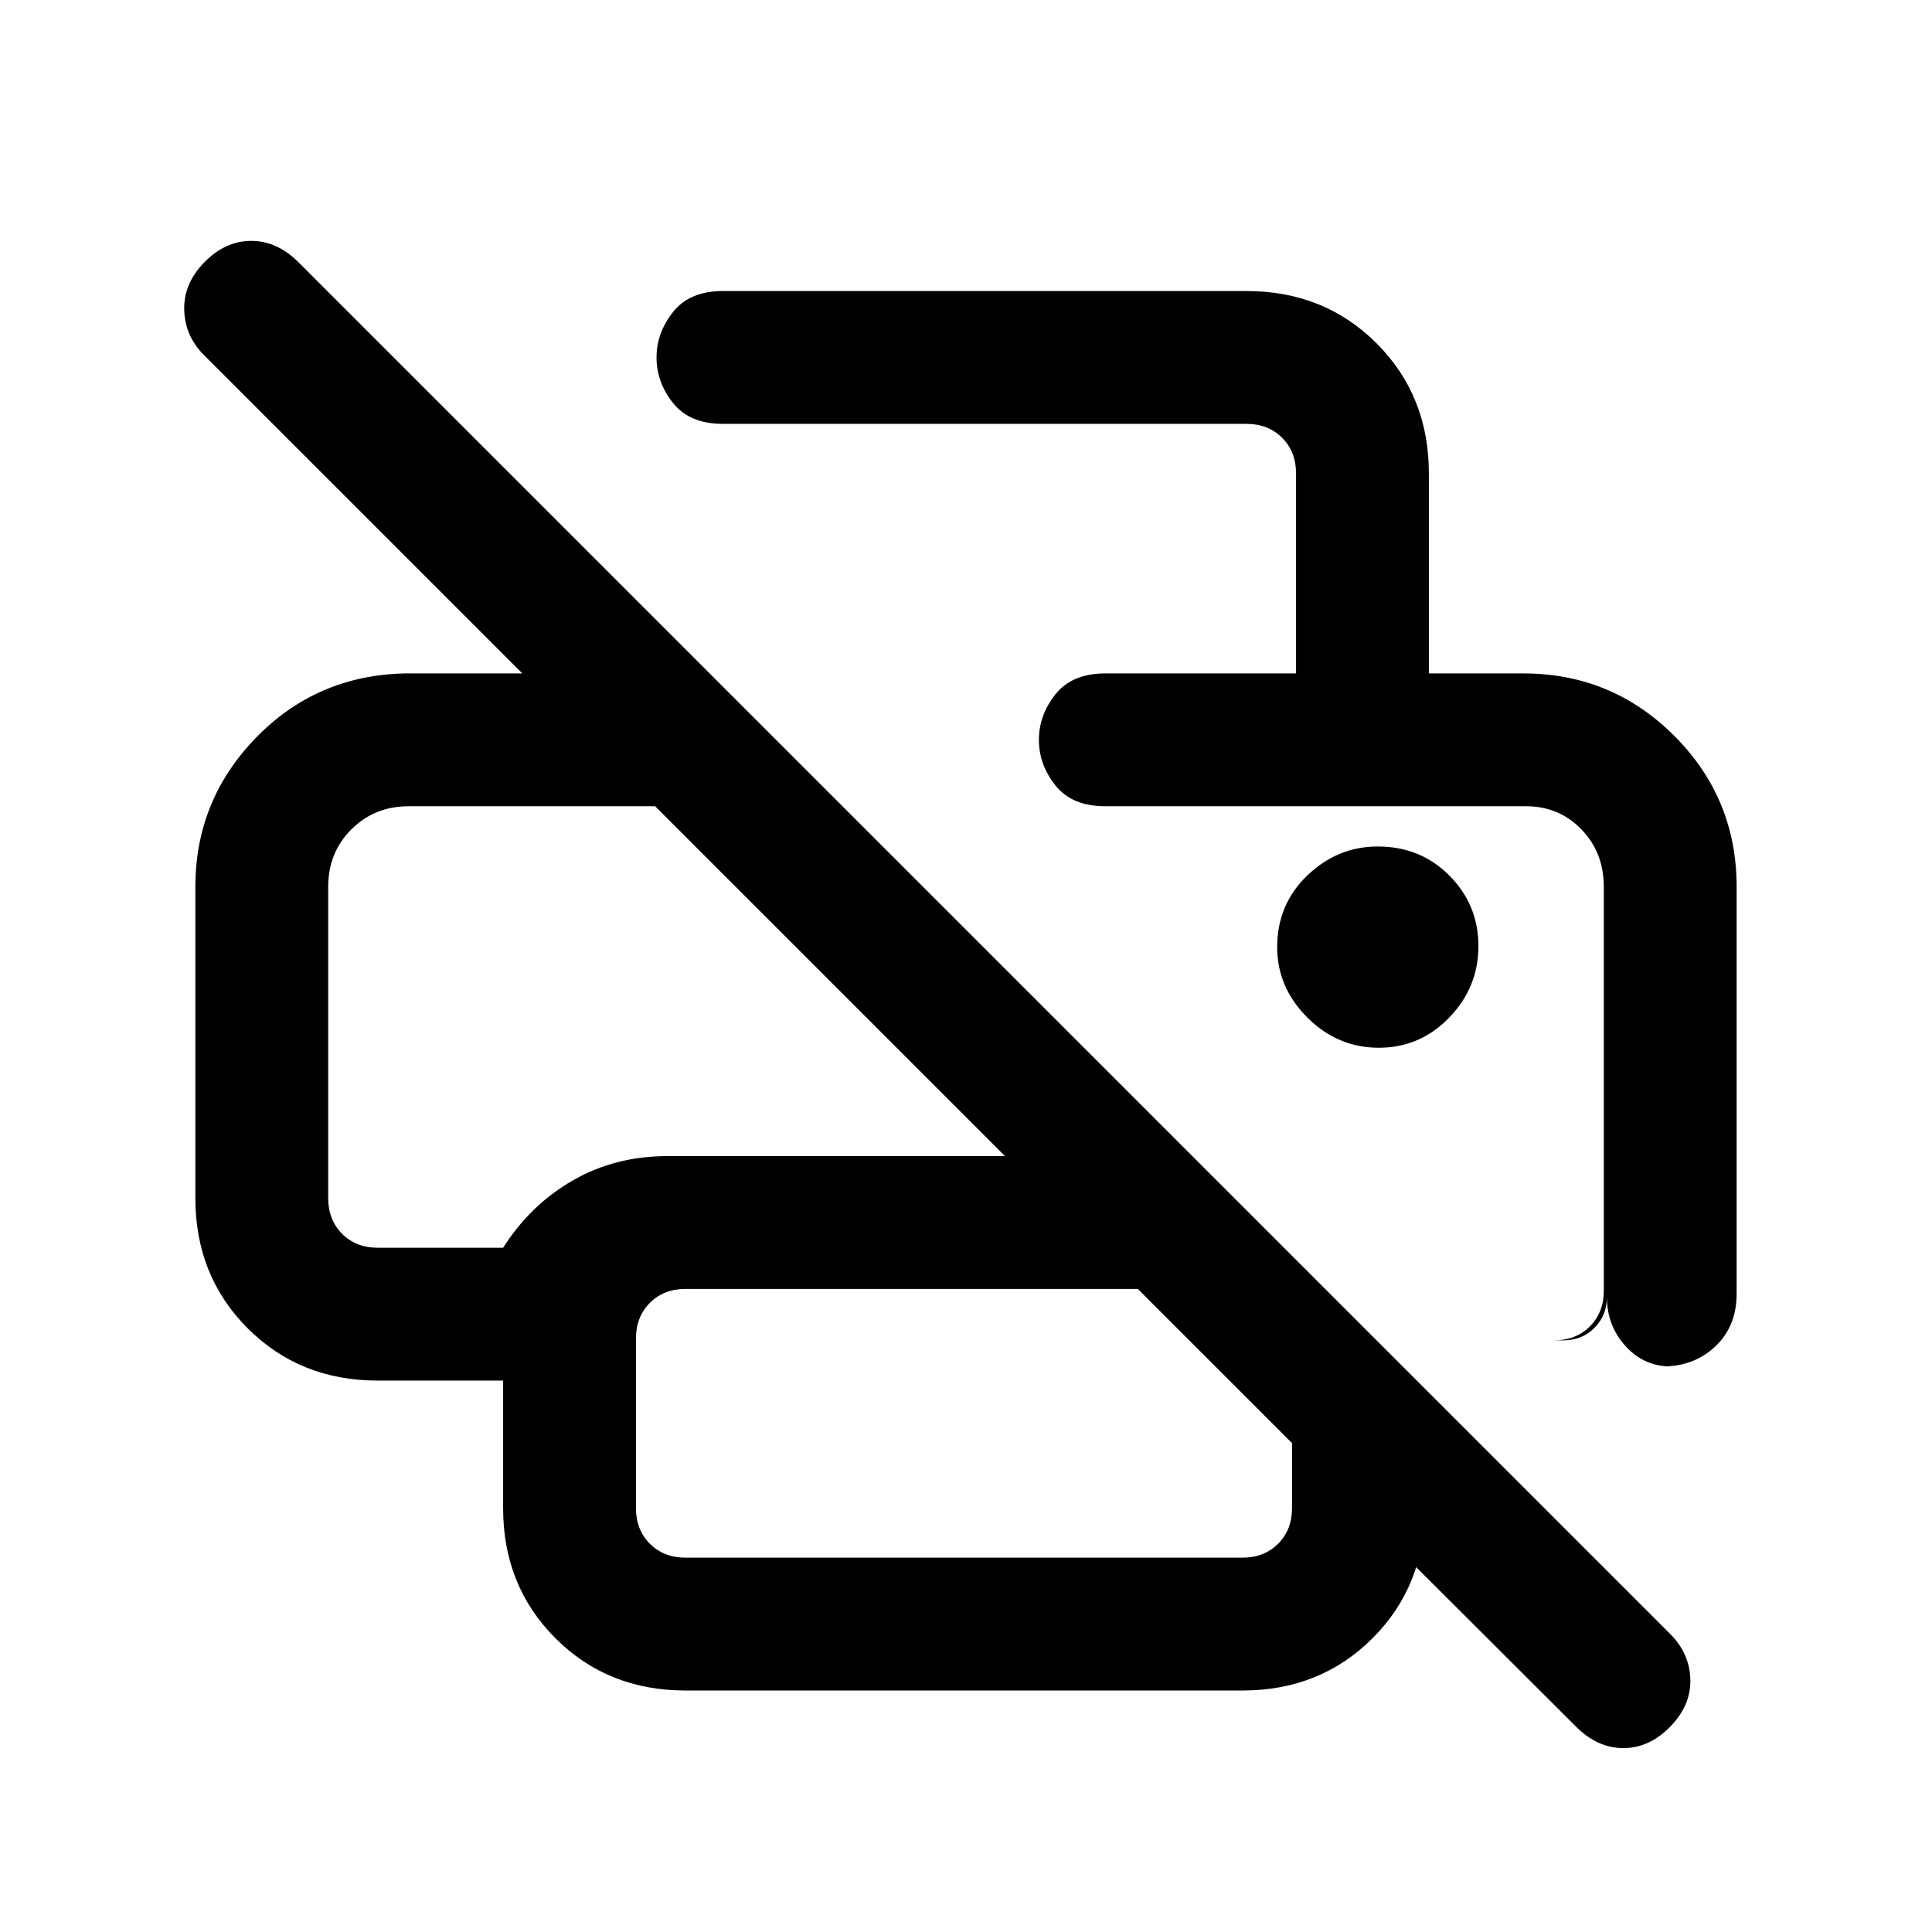 <svg xmlns="http://www.w3.org/2000/svg" height="24" viewBox="0 -960 960 960" width="24"><path d="M783.15-102 663.54-221.38H708v10.76q0 38.66-25.98 64.64Q656.04-120 617.38-120H340.62q-38.66 0-64.64-25.98Q250-171.96 250-210.62V-274h-62.31q-38.65 0-64.63-25.98-25.98-25.98-25.98-64.64v-154.76q0-43 30.07-74 30.08-31 73.93-32h58.46L101.77-783.15q-9.85-9.58-10.23-22.76-.39-13.17 10.02-23.78 10.4-10.62 23.27-10.62 12.86 0 23.48 10.62l681.38 681.38q9.85 9.67 10.23 22.68.39 13.01-10.02 23.63-10.4 10.62-23.27 10.62-12.86 0-23.48-10.62Zm-442.53-84h276.76q10.77 0 17.7-6.92 6.92-6.93 6.92-17.7v-32.3l-76.62-76.62H340.62q-10.77 0-17.7 6.92-6.92 6.93-6.92 17.7v84.3q0 10.77 6.92 17.7 6.93 6.92 17.7 6.92Zm522.3-131.08q0 16.02-10.53 26.05Q841.87-281 825.85-281h4.61q-13.6 0-22.8-10.19-9.2-10.19-9.2-24.35 0 9.16-6.19 15.35-6.19 6.19-15.35 6.19h-4.61q10.77 0 17.69-6.92 6.92-6.93 6.92-17.7v-200.76q0-17-11.12-28.5-11.11-11.5-27.55-11.5H549.23q-16.5 0-24.75-10.3t-8.25-22.66q0-12.35 8.25-22.7 8.25-10.34 24.75-10.34h207.69q44 0 75 31t31 75v202.3Zm-699.84-202.3v154.76q0 10.77 6.92 17.7 6.92 6.92 17.69 6.92H250q13.54-21.31 34.57-33.42 21.03-12.12 47.05-12.12h167.76L325.54-559.38H203.08q-17 0-28.5 11.5t-11.5 28.5Zm480.92-106v-99.39q0-10.77-6.92-17.69-6.93-6.92-17.7-6.92H359.23q-16.5 0-24.75-10.3t-8.25-22.66q0-12.35 8.25-22.7t24.75-10.35h260.15q38.66 0 64.64 25.99Q710-763.42 710-724.77v99.39h-66Zm41.12 186q20.5 0 35-15t14.5-35.5q0-20.5-14.38-35-14.37-14.5-35.62-14.5-20 0-35 14.37-15 14.38-15 35.63 0 20 15 35t35.5 15Zm73.13-120h38.67-247.69 209.02Zm-595.17 0H325.54 163.08Z"/></svg>